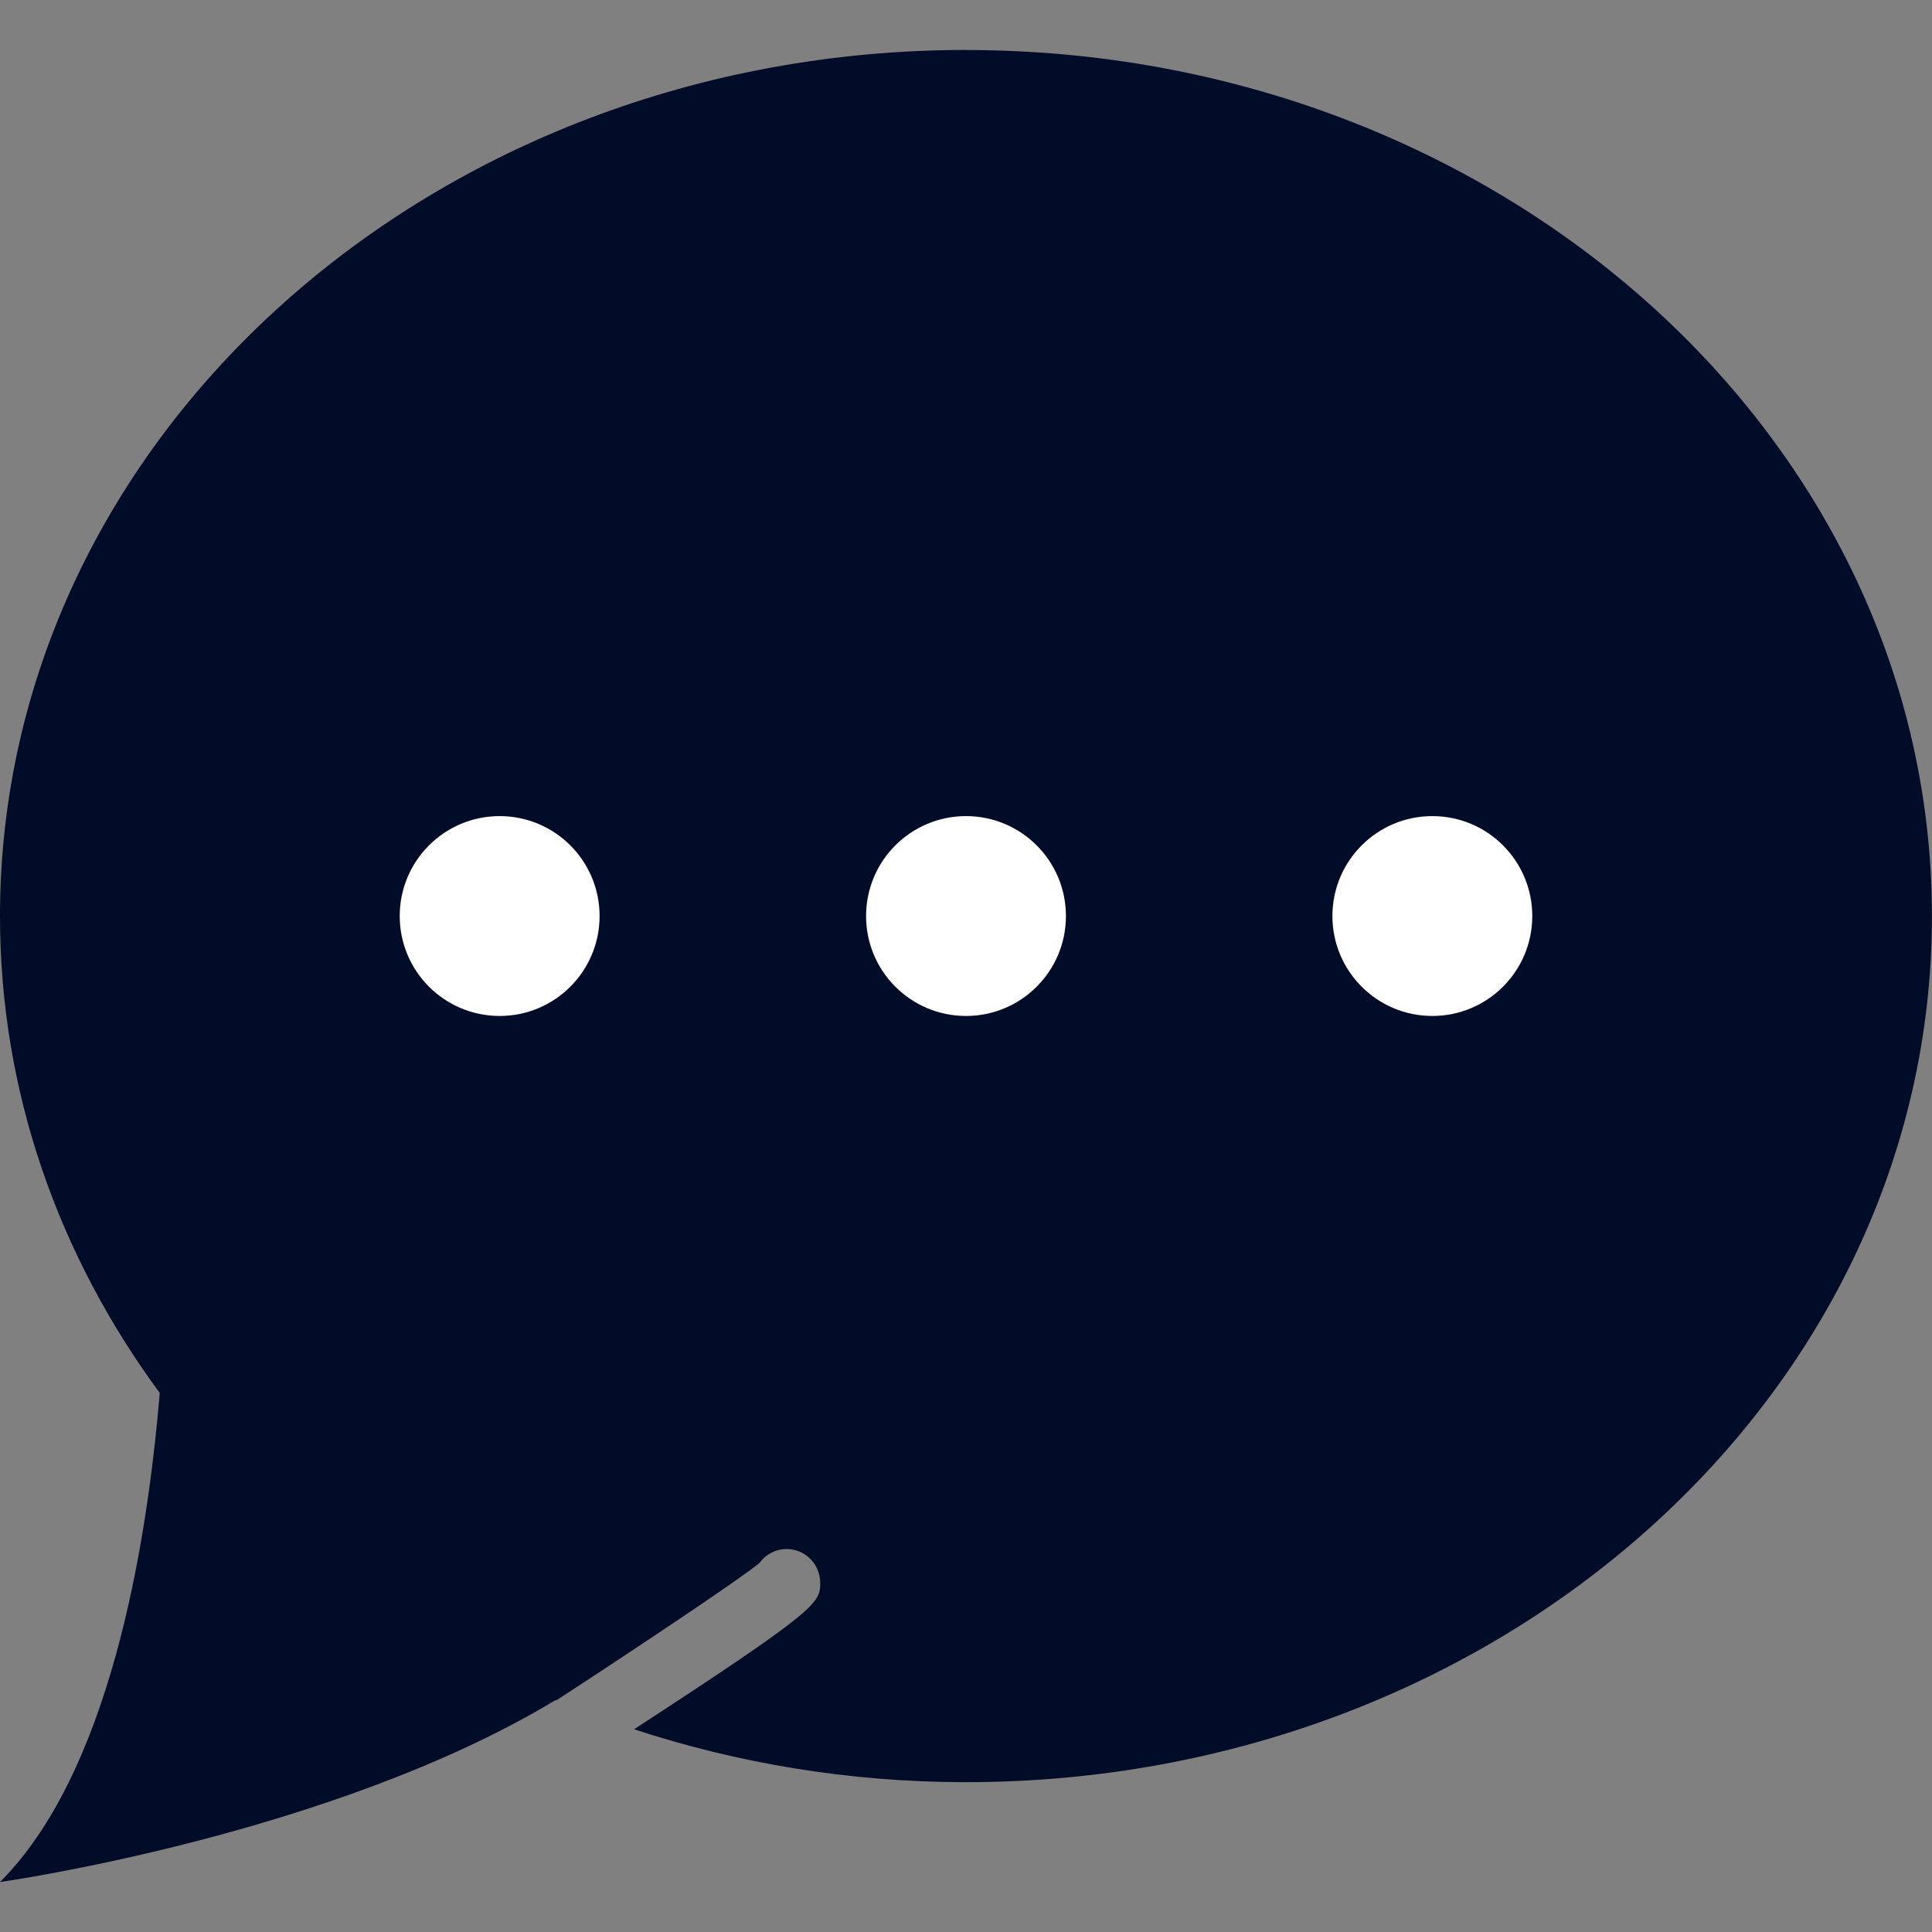 <svg xmlns="http://www.w3.org/2000/svg" viewBox="0 0 58 58">
  <rect x="0" y="0" width="58" height="58" fill="#808080" stroke="none"/>
  <path d="M29 1.5c-16.016 0-29 11.64-29 26 0 5.292 1.768 10.21 4.796 14.318C4.398 46.563 3.254 53.246 0 56.5c0 0 9.943-1.395 16.677-5.462l.022.01c2.762-1.802 5.53-3.657 6.103-4.127.3-.42.88-.546 1.33-.275.296.178.483.503.49.848.01.622-.006.784-5.586 4.42 3.108 1.02 6.46 1.588 9.962 1.588 16.015 0 29-11.64 29-26s-12.985-26-29-26z" fill="#000c28"/>
  <circle cx="15" cy="27.5" r="3" fill="#FFF"/>
  <circle cx="29" cy="27.5" r="3" fill="#FFF"/>
  <circle cx="43" cy="27.5" r="3" fill="#FFF"/>
</svg>